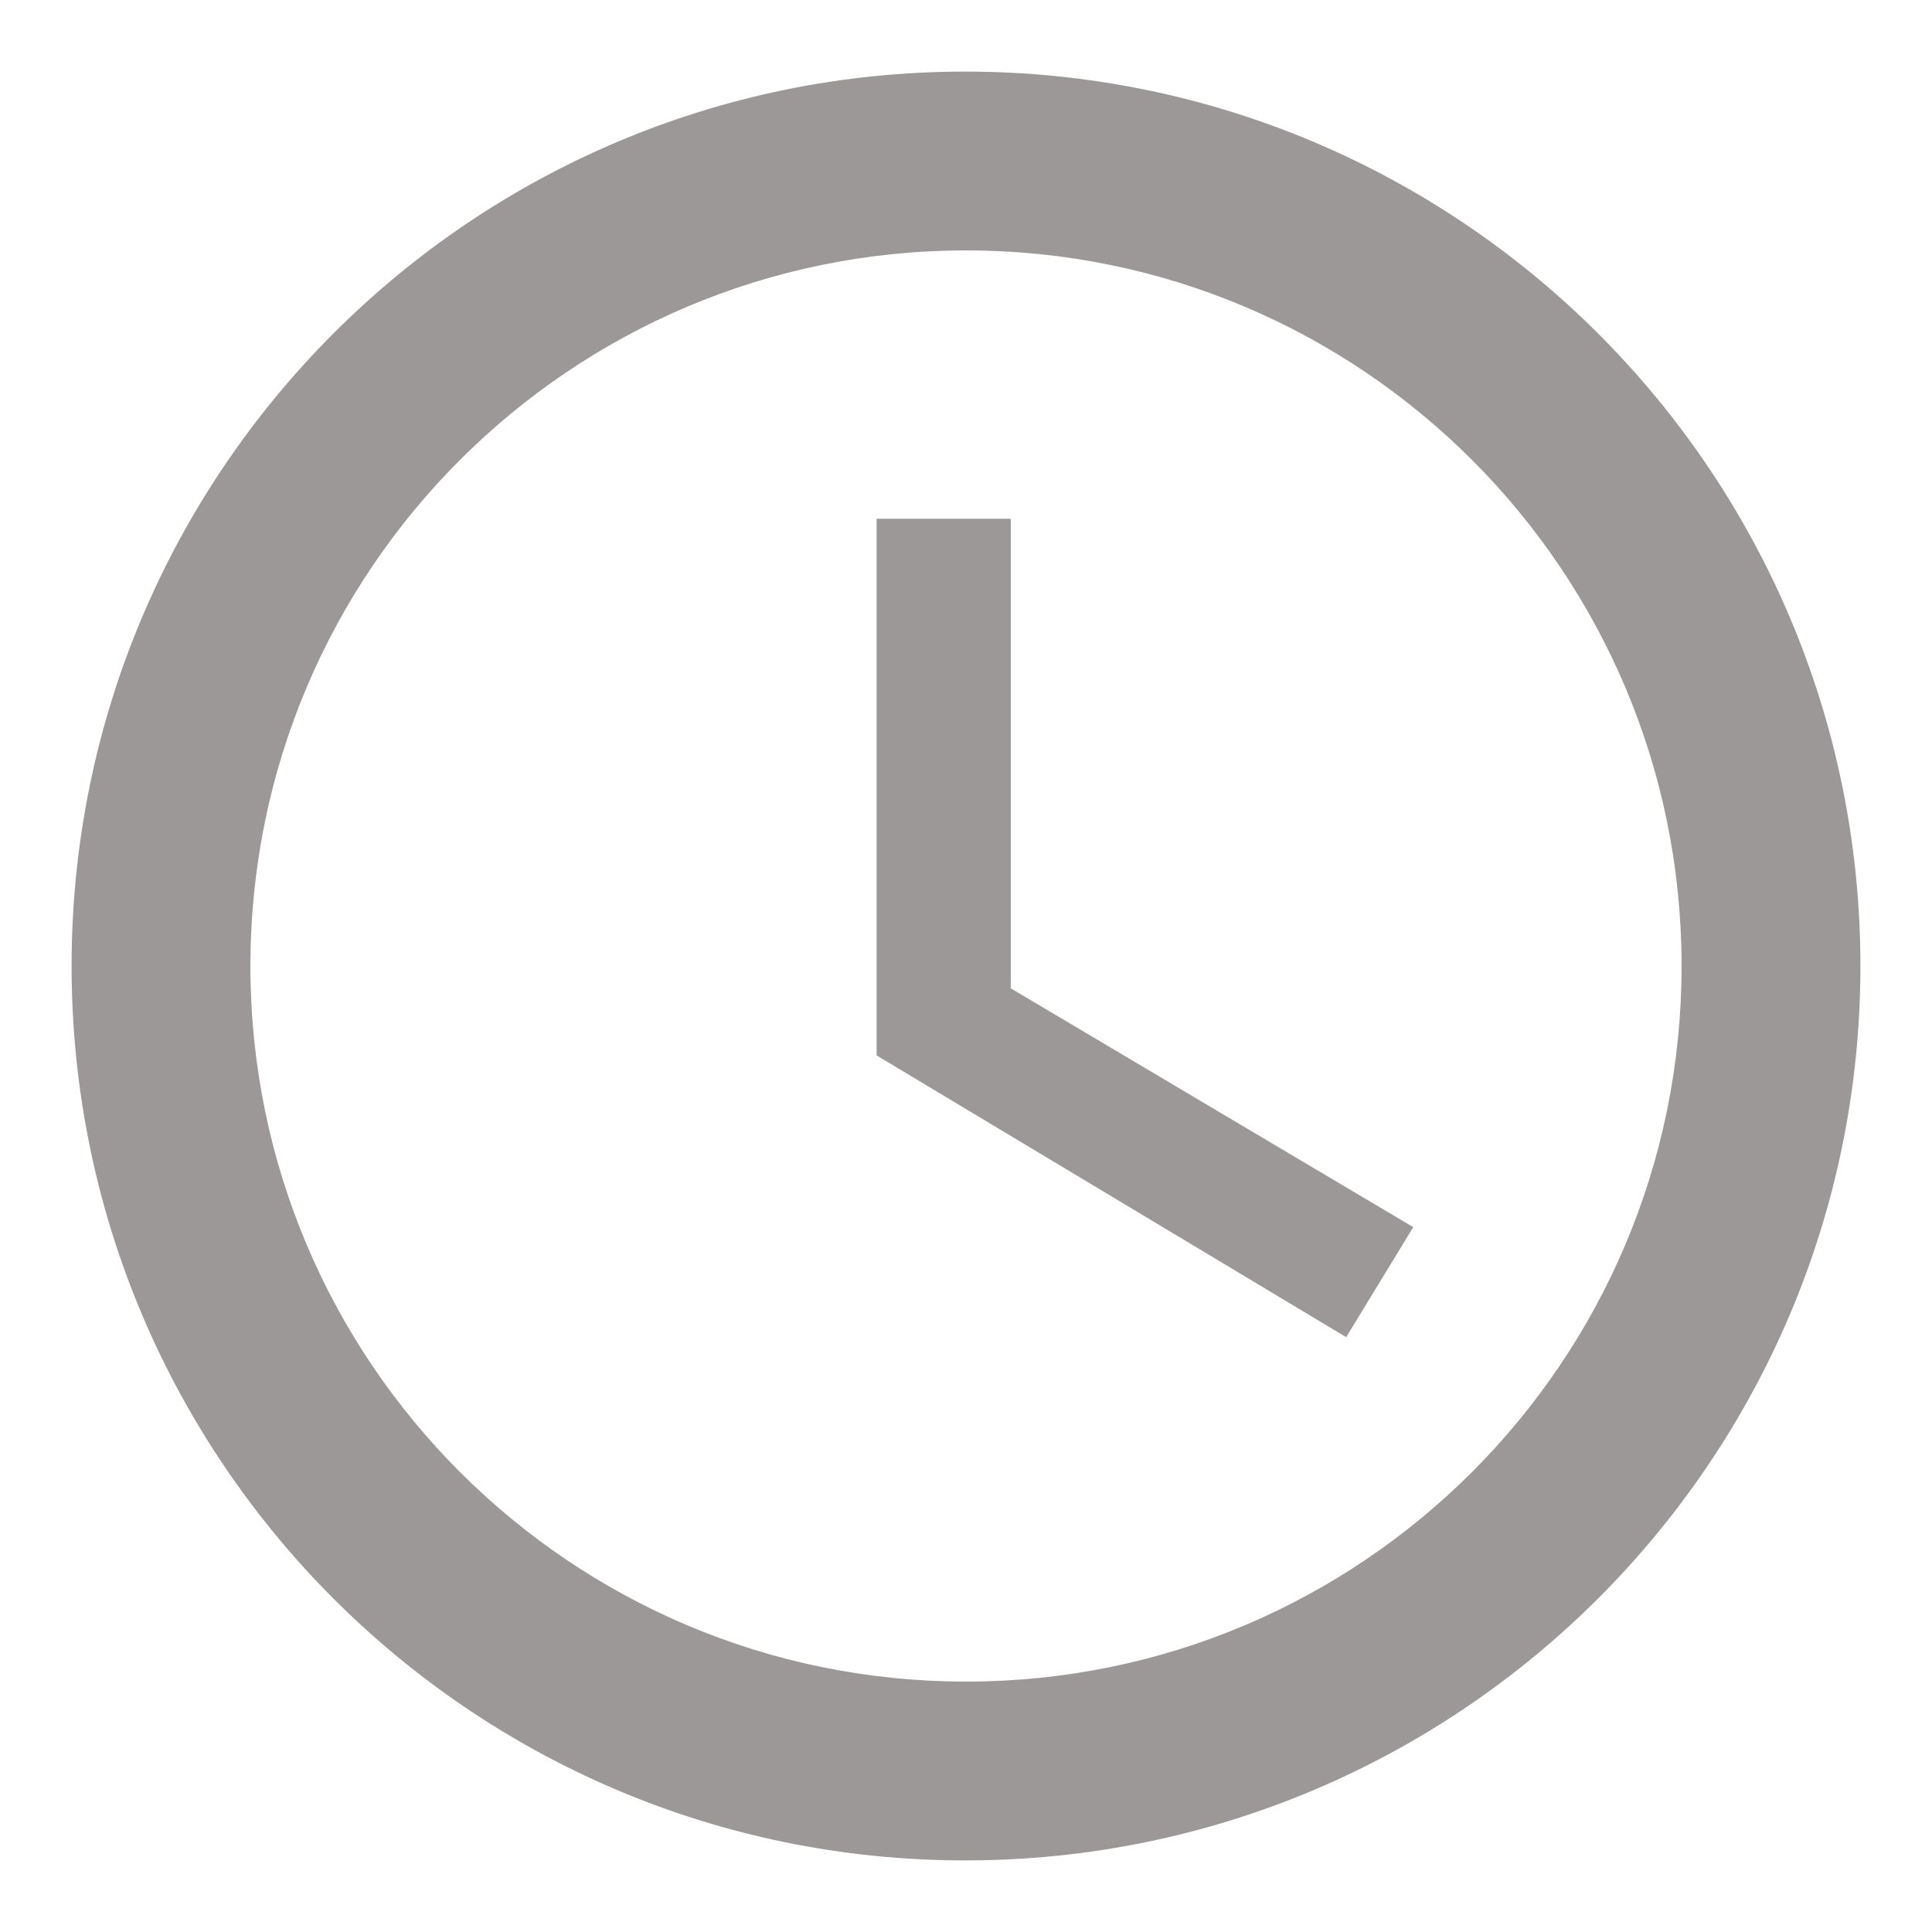 <?xml version="1.0" encoding="UTF-8"?>
<svg width="18px" height="18px" viewBox="0 0 18 18" version="1.1" xmlns="http://www.w3.org/2000/svg" xmlns:xlink="http://www.w3.org/1999/xlink">
    <!-- Generator: Sketch 61.2 (89653) - https://sketch.com -->
    <title>Group 11</title>
    <desc>Created with Sketch.</desc>
    <g id="Screens" stroke="none" stroke-width="1" fill="none" fill-rule="evenodd">
        <g id="03_1_API-Details" transform="translate(-997, -715)">
            <g id="Group-7" transform="translate(996, 711)">
                <g id="Group-11" transform="translate(0, 3)">
                    <polygon id="Path" points="0 0 20 0 20 20 0 20"></polygon>
                    <path d="M9.992,1.667 C5.392,1.667 1.667,5.4 1.667,10 C1.667,14.6 5.392,18.333 9.992,18.333 C14.6,18.333 18.333,14.6 18.333,10 C18.333,5.4 14.6,1.667 9.992,1.667 Z M10,16.667 C6.317,16.667 3.333,13.683 3.333,10 C3.333,6.317 6.317,3.333 10,3.333 C13.683,3.333 16.667,6.317 16.667,10 C16.667,13.683 13.683,16.667 10,16.667 Z M10.417,5.833 L9.167,5.833 L9.167,10.833 L13.542,13.458 L14.167,12.433 L10.417,10.208 L10.417,5.833 Z" id="Shape" fill="#9D9898" fill-rule="nonzero"></path>
                </g>
            </g>
        </g>
    </g>
</svg>